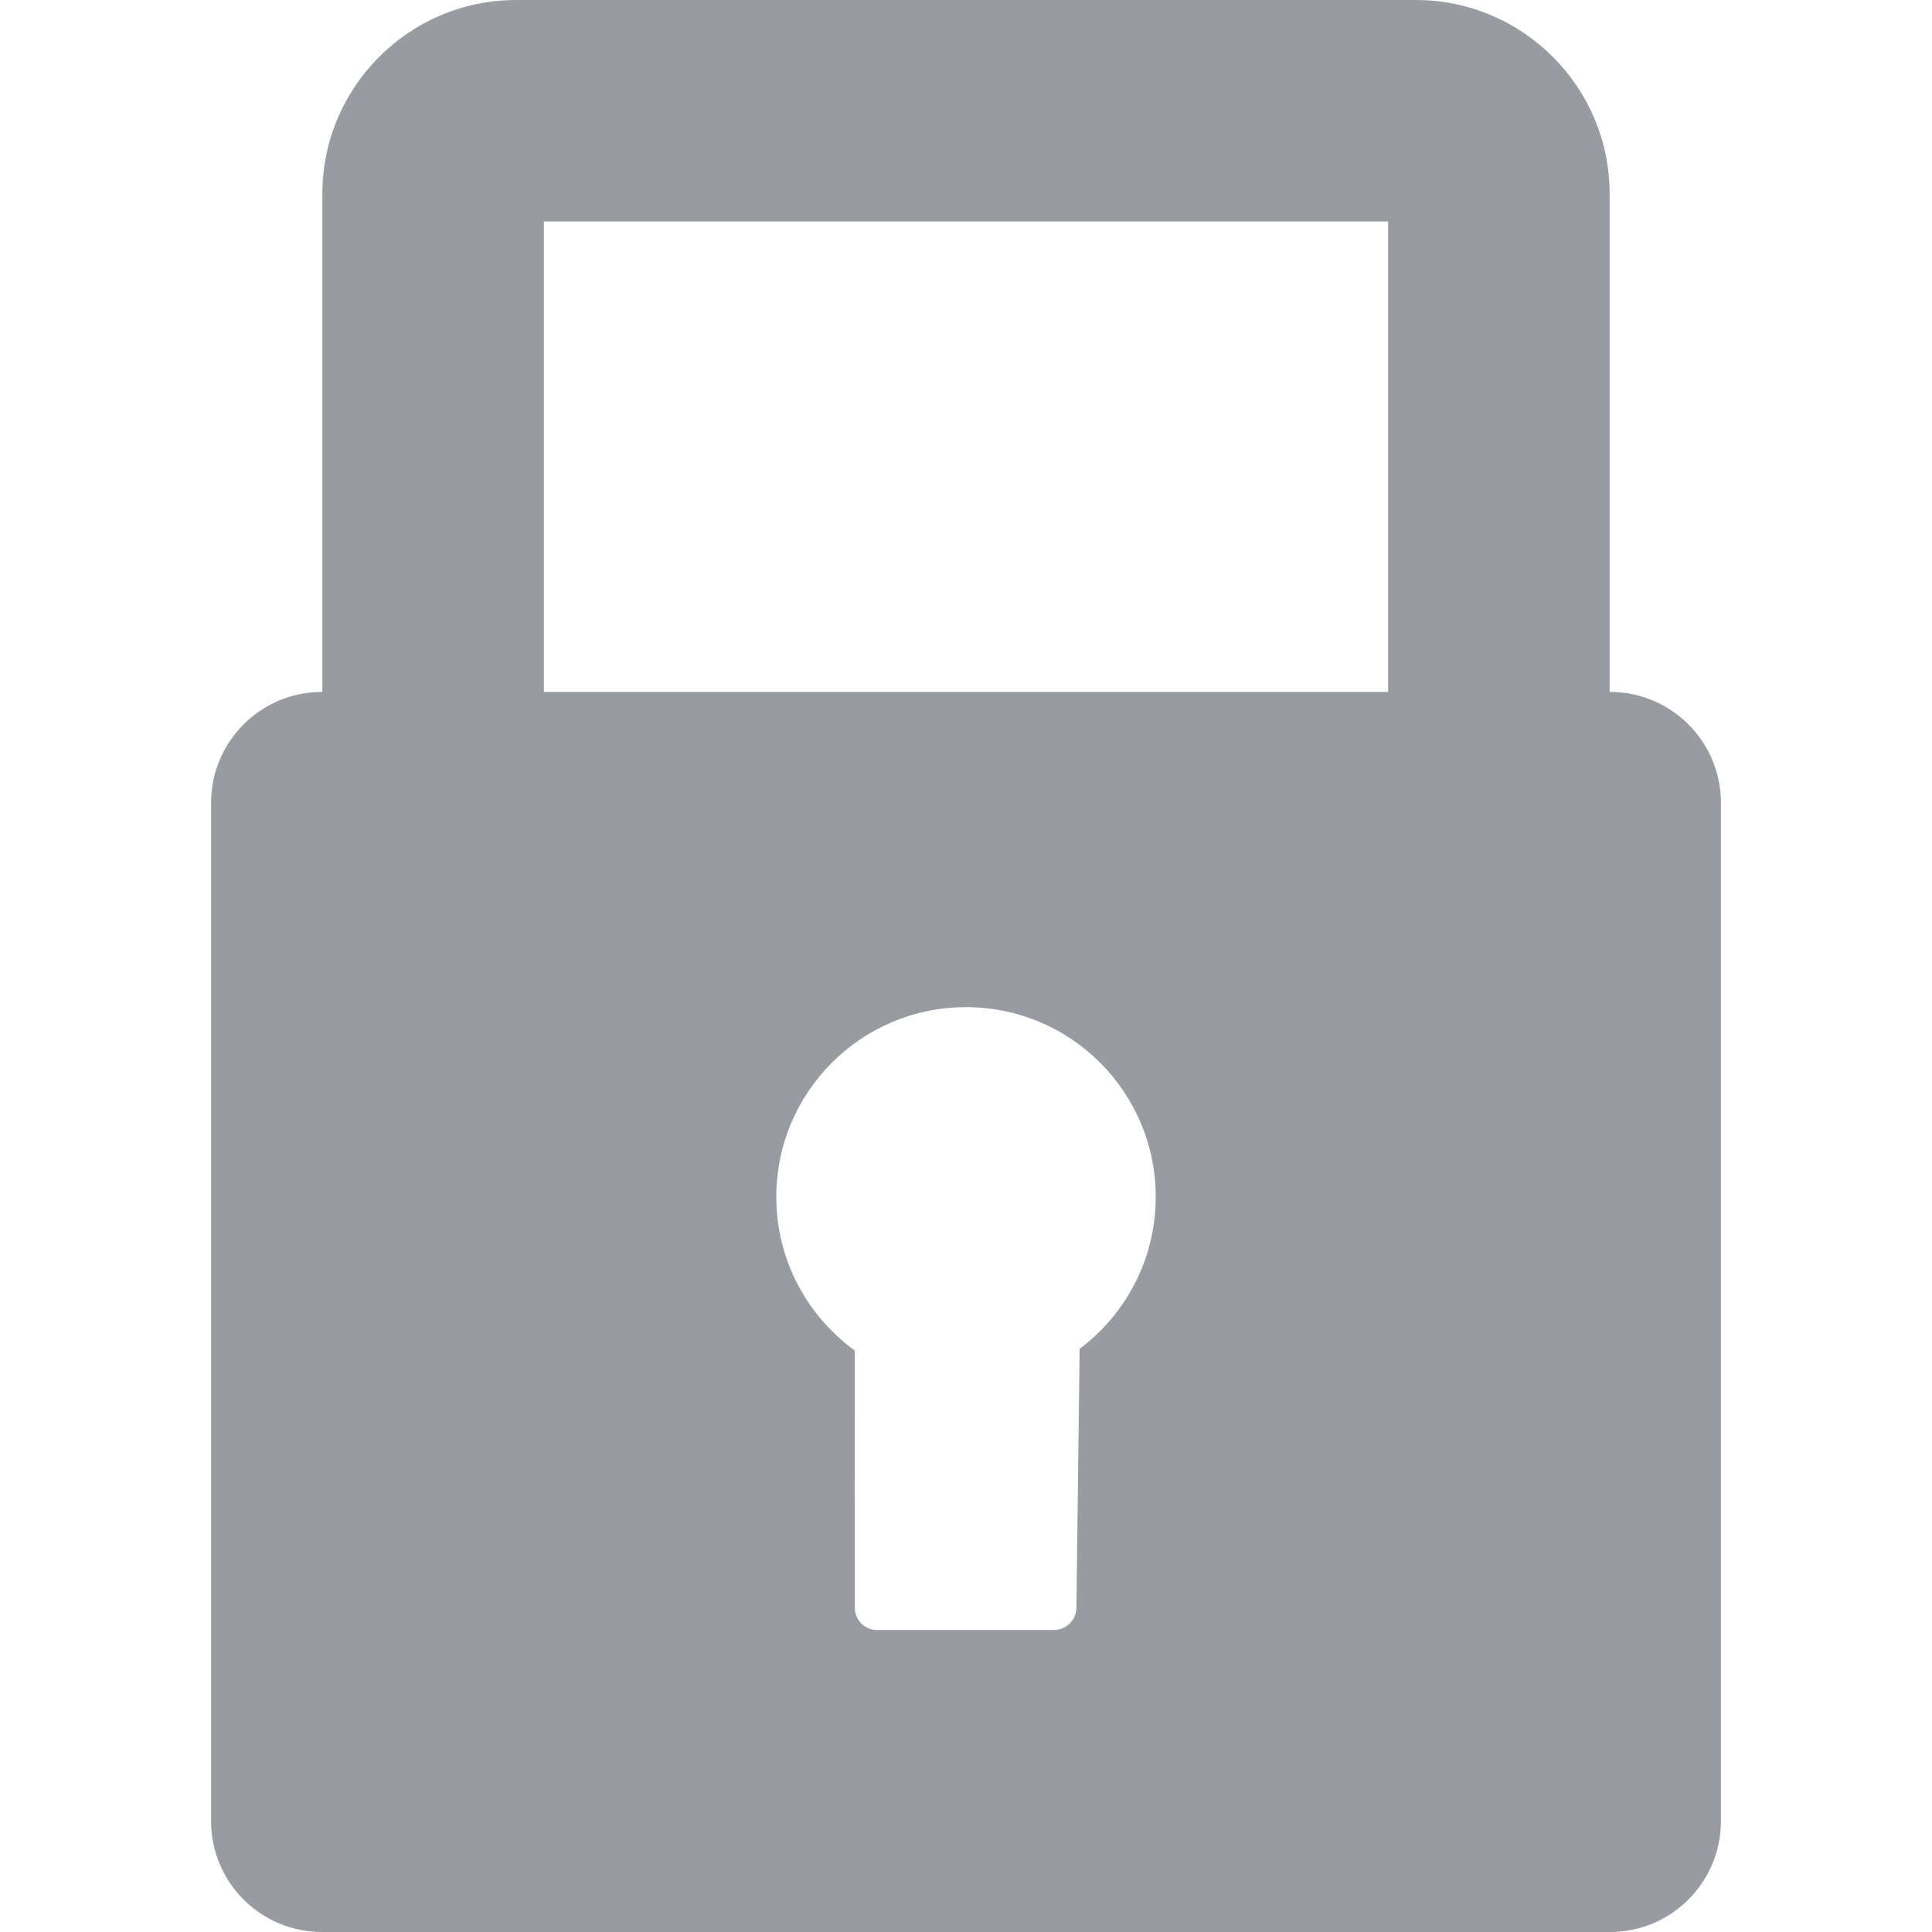 <svg fill="#989ba0" xmlns="http://www.w3.org/2000/svg" viewBox="0 0 348.901 348.901"><path d="M290.78 124.956h-.094V35c0-19.3-15.7-35-35-35H93.216c-19.3 0-35 15.7-35 35v89.956h-.095c-11.027 0-20 8.972-20 20V328.9c0 11.03 8.973 20 20 20h232.66c11.028 0 20-8.97 20-20V144.957c0-11.028-8.972-20-20-20zM194.97 243.58l-.58 46.78c-.027 2.2-1.85 4-4.05 4h-31.967c-2.2 0-4-1.8-4-4l-.012-46.473c-8.582-6.226-14.17-16.33-14.17-27.744 0-18.92 15.34-34.26 34.26-34.26s34.26 15.338 34.26 34.26c0 11.225-5.398 21.188-13.74 27.437zm55.716-118.624H98.216V40h152.47v84.956z"/></svg>